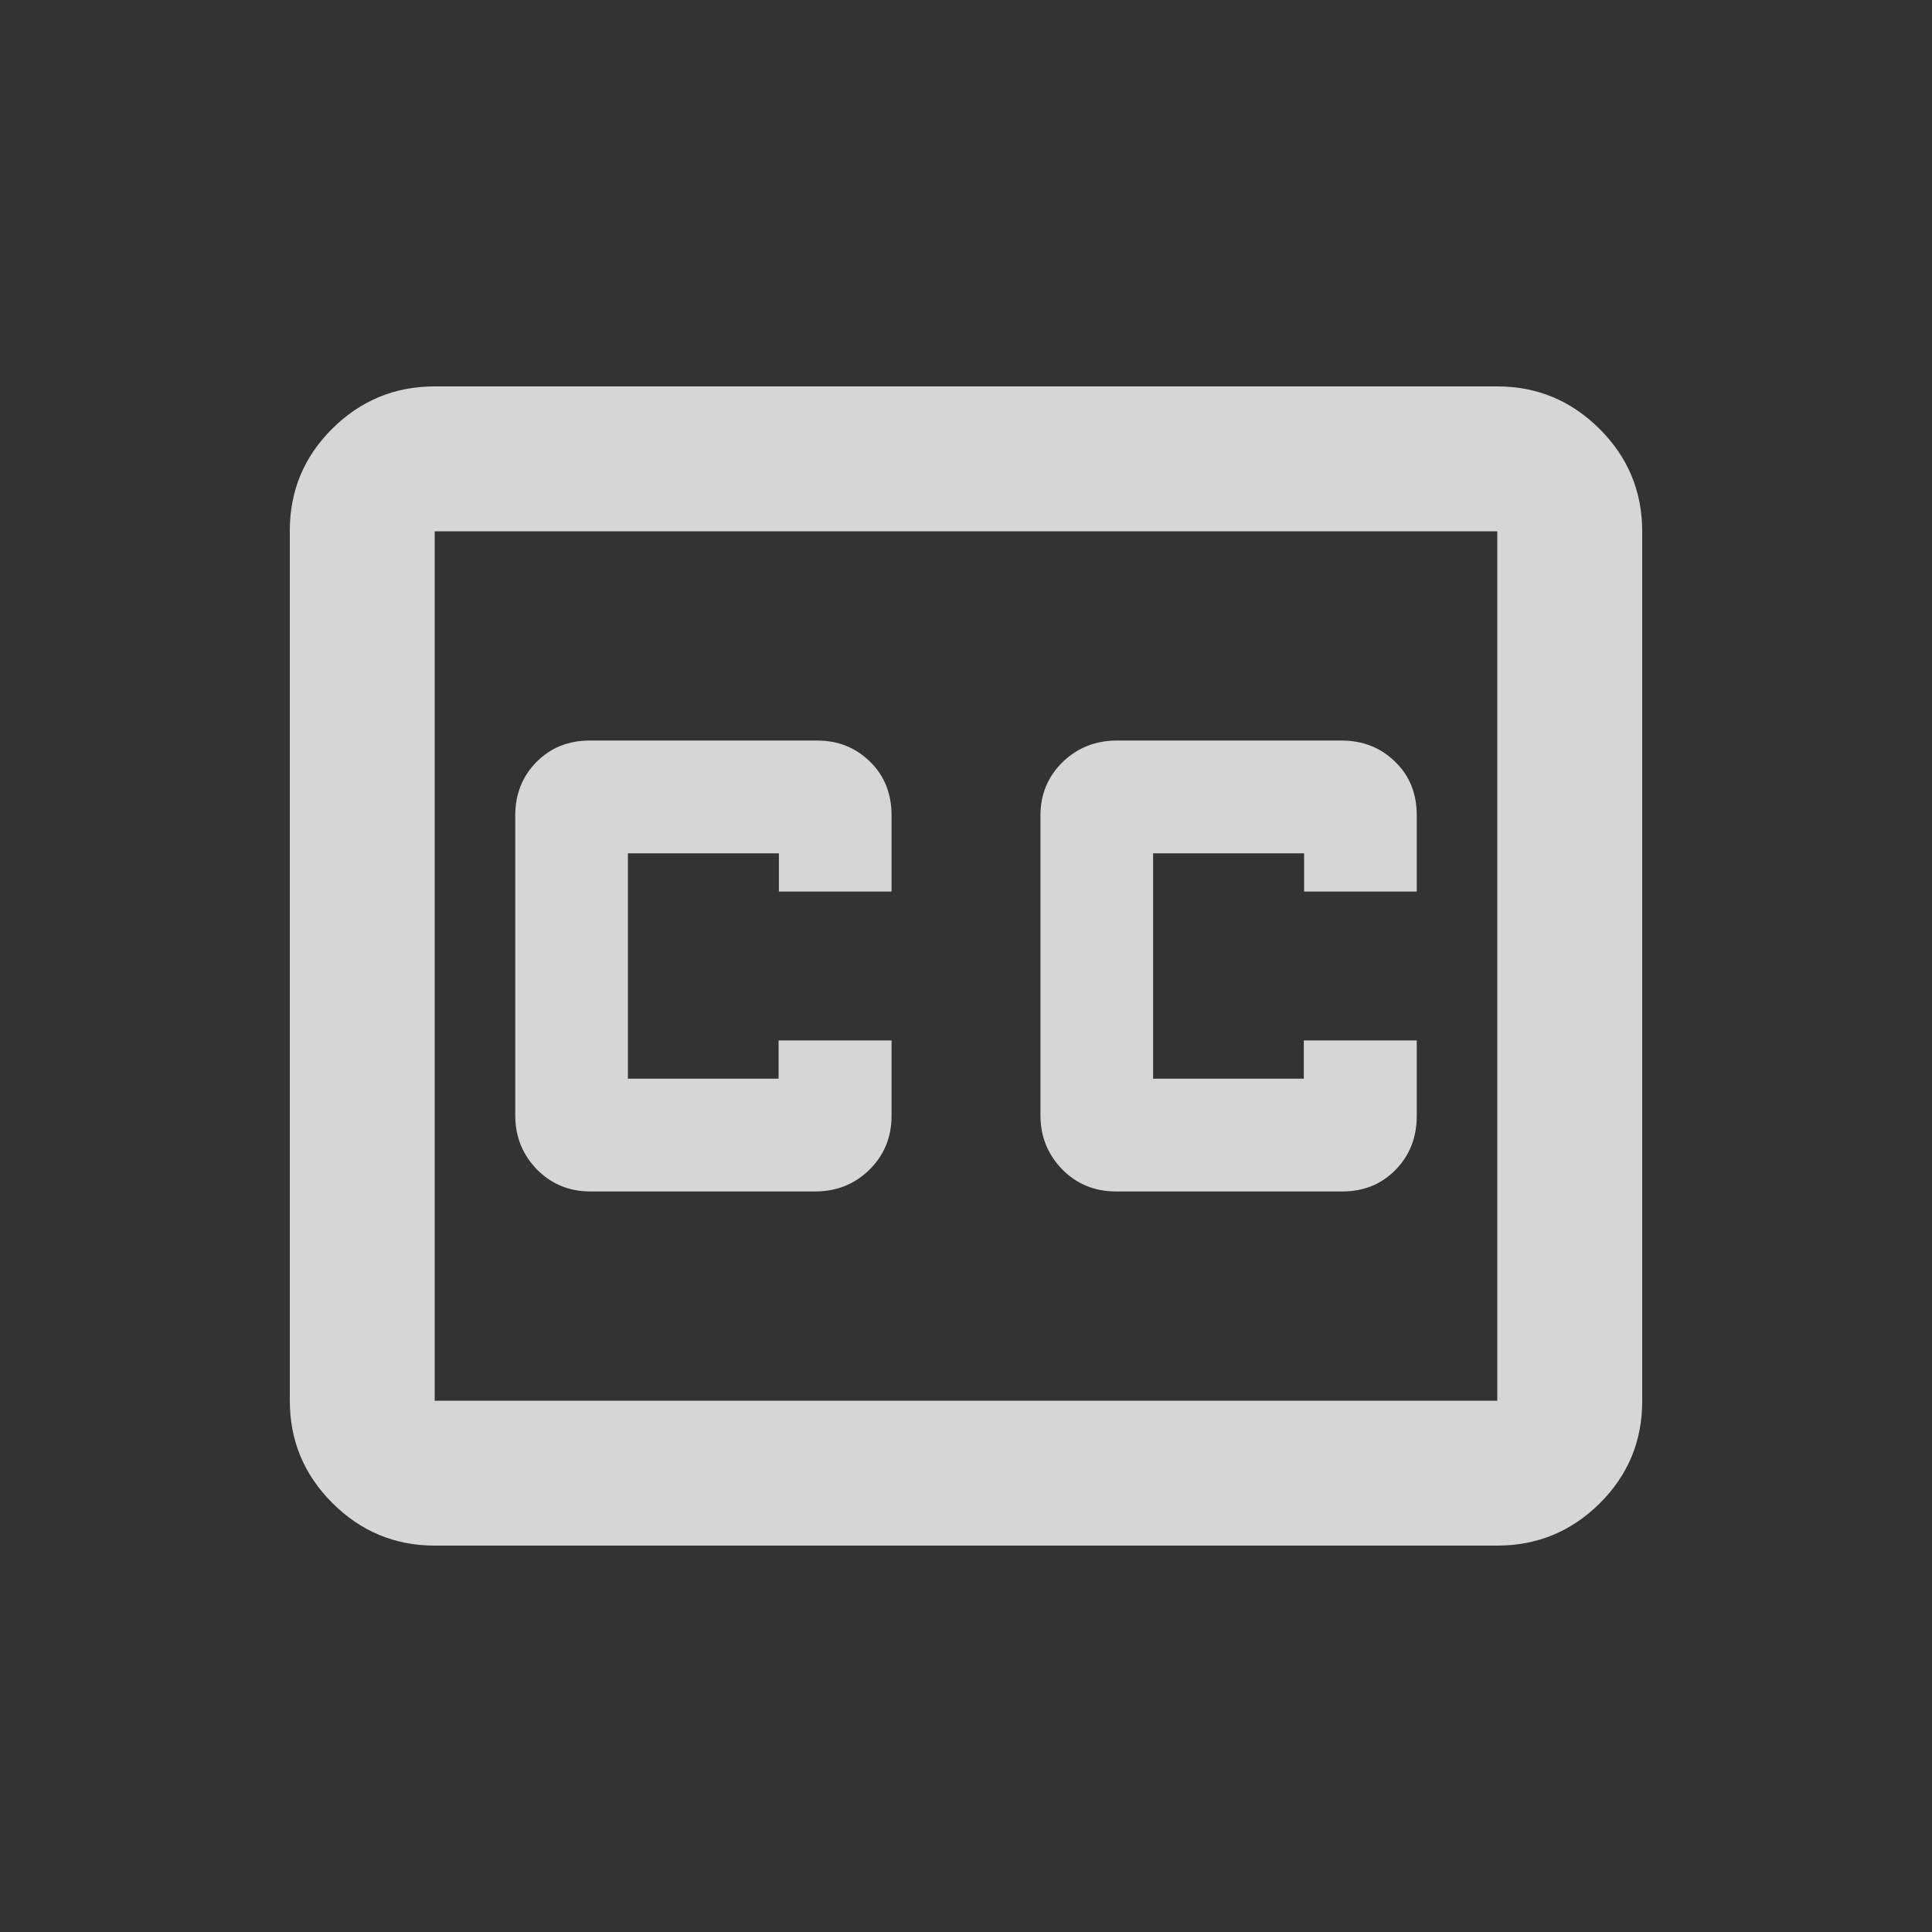 <svg xmlns="http://www.w3.org/2000/svg" width="13" height="13" fill="none"><rect width="100%" height="100%" fill="#333333" stroke="none"/><path d="M 2.925 10.4 C 2.657 10.4 2.427 10.304 2.236 10.113 C 2.045 9.922 1.95 9.693 1.95 9.424 L 1.95 3.571 C 1.95 3.303 2.045 3.074 2.236 2.884 C 2.427 2.695 2.657 2.6 2.925 2.6 L 10.075 2.6 C 10.343 2.6 10.573 2.696 10.764 2.887 C 10.955 3.078 11.05 3.307 11.05 3.576 L 11.05 9.429 C 11.05 9.697 10.955 9.926 10.764 10.116 C 10.573 10.305 10.343 10.4 10.075 10.4 Z M 2.925 9.425 L 10.075 9.425 L 10.075 3.575 L 2.925 3.575 Z M 3.972 8.017 L 5.486 8.017 C 5.629 8.017 5.751 7.968 5.85 7.871 C 5.949 7.773 5.999 7.653 5.999 7.509 L 5.999 7.001 L 5.239 7.001 L 5.239 7.258 L 4.225 7.258 L 4.225 5.742 L 5.241 5.742 L 5.241 5.999 L 5.999 5.999 L 5.999 5.486 C 5.999 5.34 5.951 5.22 5.855 5.126 C 5.759 5.031 5.64 4.983 5.498 4.983 L 3.968 4.983 C 3.823 4.983 3.704 5.032 3.609 5.128 C 3.514 5.225 3.467 5.345 3.467 5.487 L 3.467 7.505 C 3.467 7.647 3.515 7.768 3.612 7.868 C 3.709 7.967 3.829 8.017 3.972 8.017 Z M 7.509 8.017 L 9.033 8.017 C 9.177 8.017 9.296 7.968 9.391 7.871 C 9.486 7.773 9.533 7.653 9.533 7.509 L 9.533 7.001 L 8.773 7.001 L 8.773 7.258 L 7.759 7.258 L 7.759 5.742 L 8.775 5.742 L 8.775 5.999 L 9.533 5.999 L 9.533 5.486 C 9.533 5.34 9.485 5.22 9.388 5.126 C 9.291 5.031 9.171 4.983 9.028 4.983 L 7.514 4.983 C 7.371 4.983 7.249 5.032 7.15 5.128 C 7.051 5.225 7.001 5.345 7.001 5.487 L 7.001 7.505 C 7.001 7.647 7.05 7.768 7.147 7.868 C 7.244 7.967 7.365 8.017 7.509 8.017 Z M 2.925 9.425 L 2.925 3.575 Z" fill="rgba(255, 255, 255, 0.8)"></path></svg>